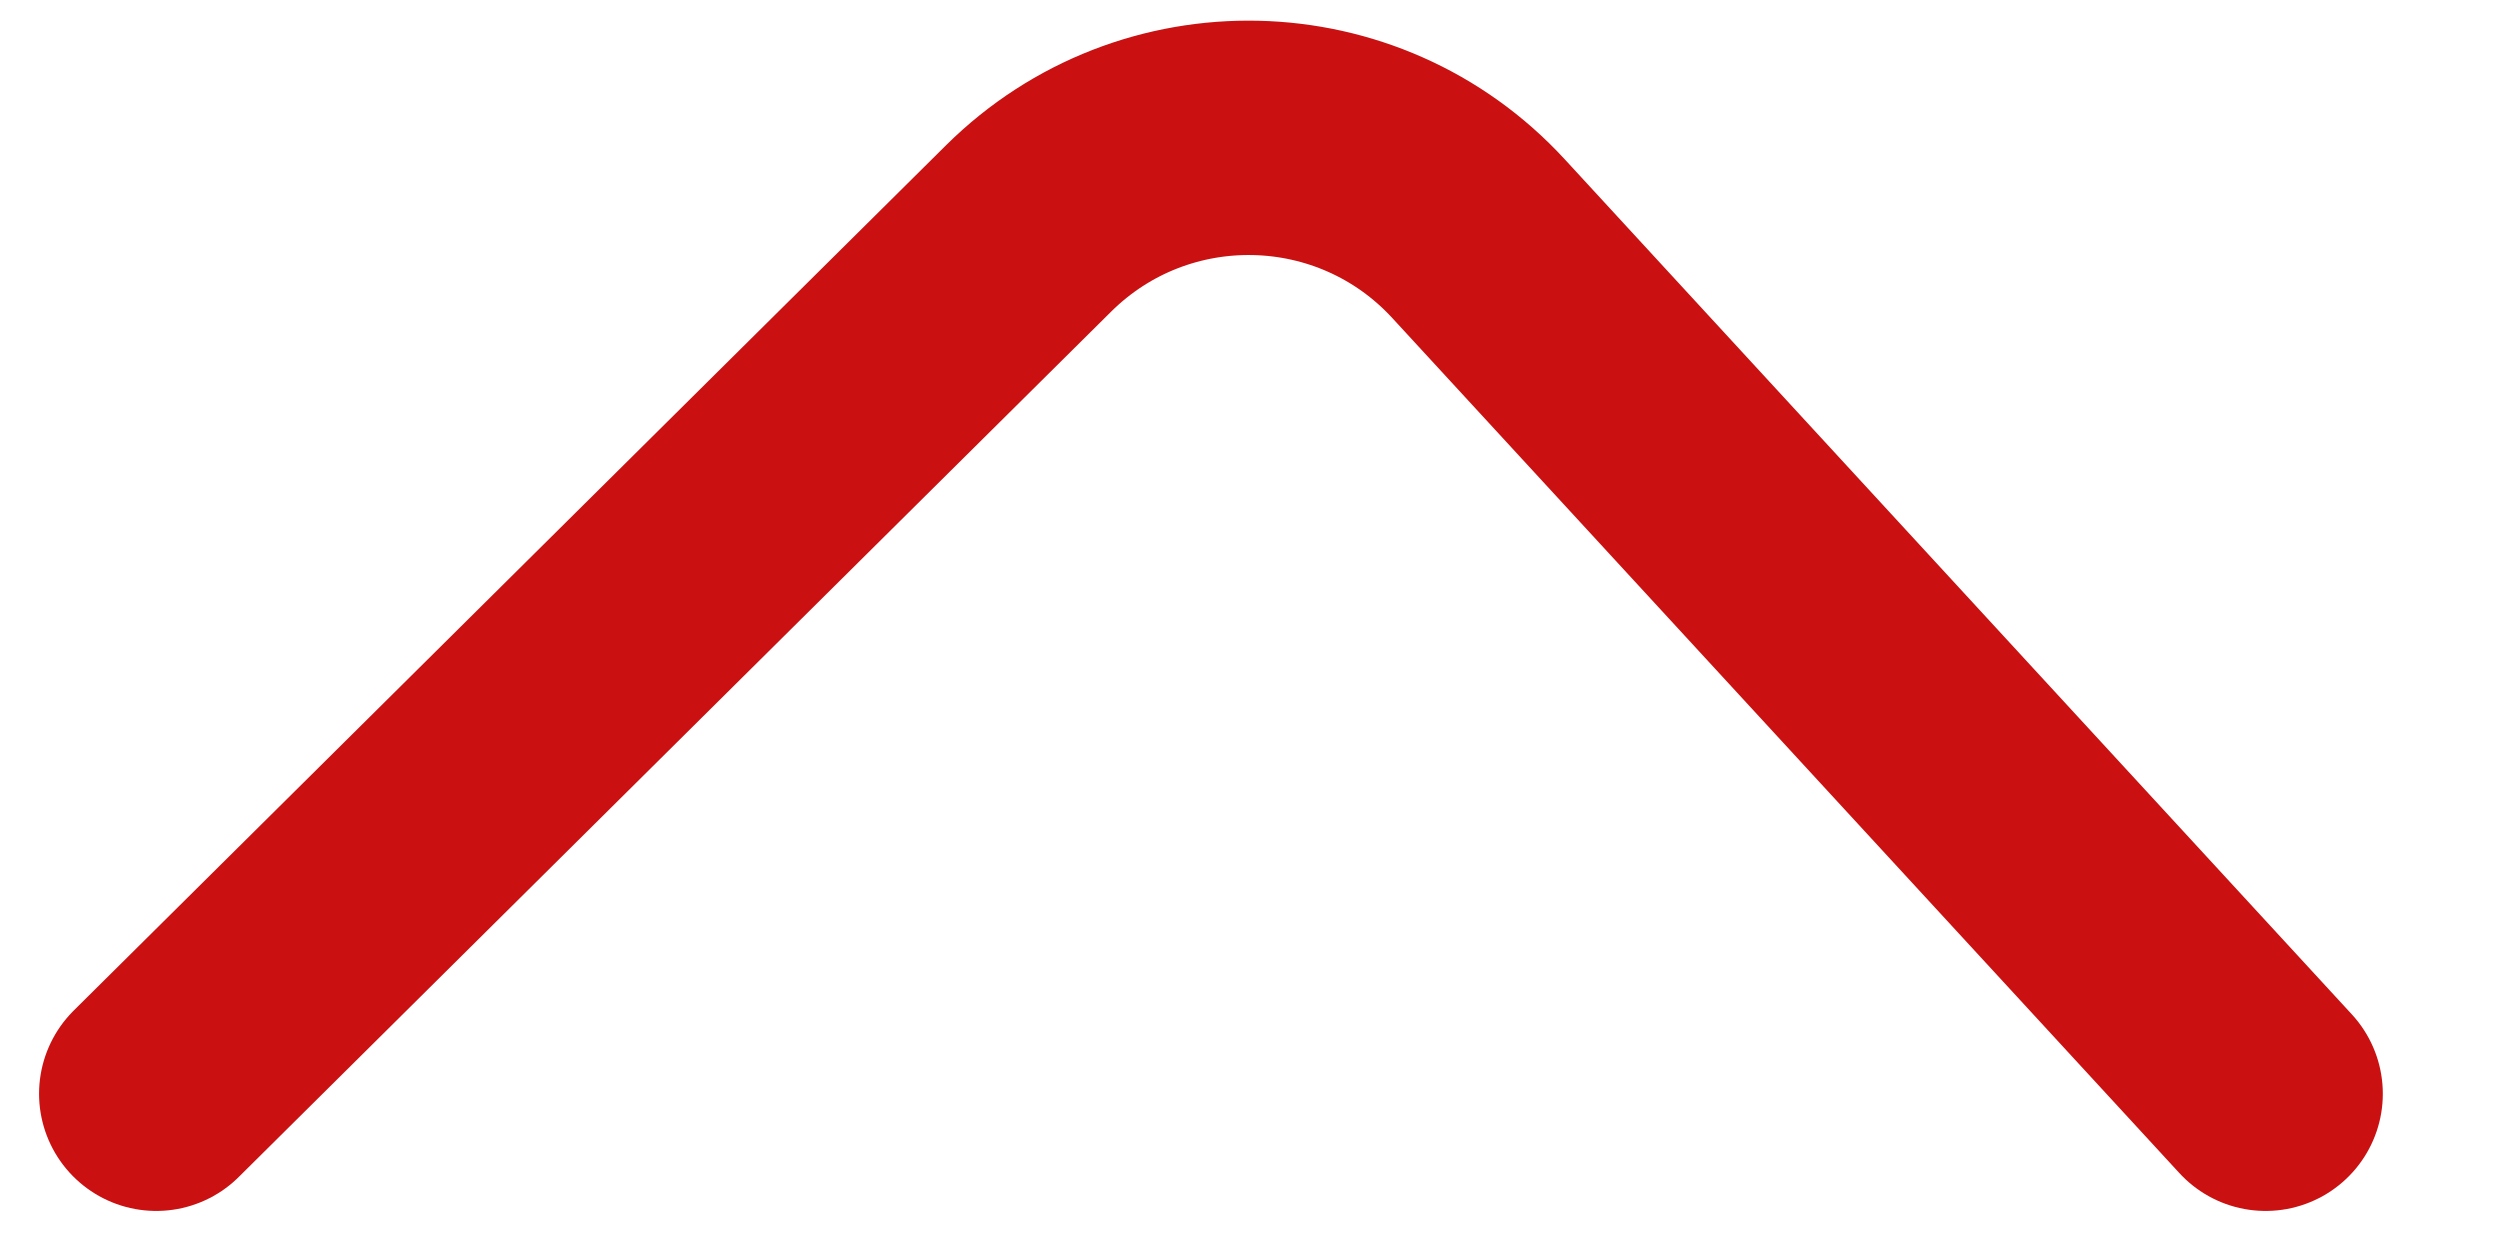 <svg width="16" height="8" viewBox="0 0 16 8" fill="none" xmlns="http://www.w3.org/2000/svg">
<path d="M1 7L6.583 1.462C7.388 0.664 8.695 0.693 9.463 1.528L14.5 7" stroke="#CA1010" stroke-width="1.5" stroke-linecap="round"/>
</svg>
